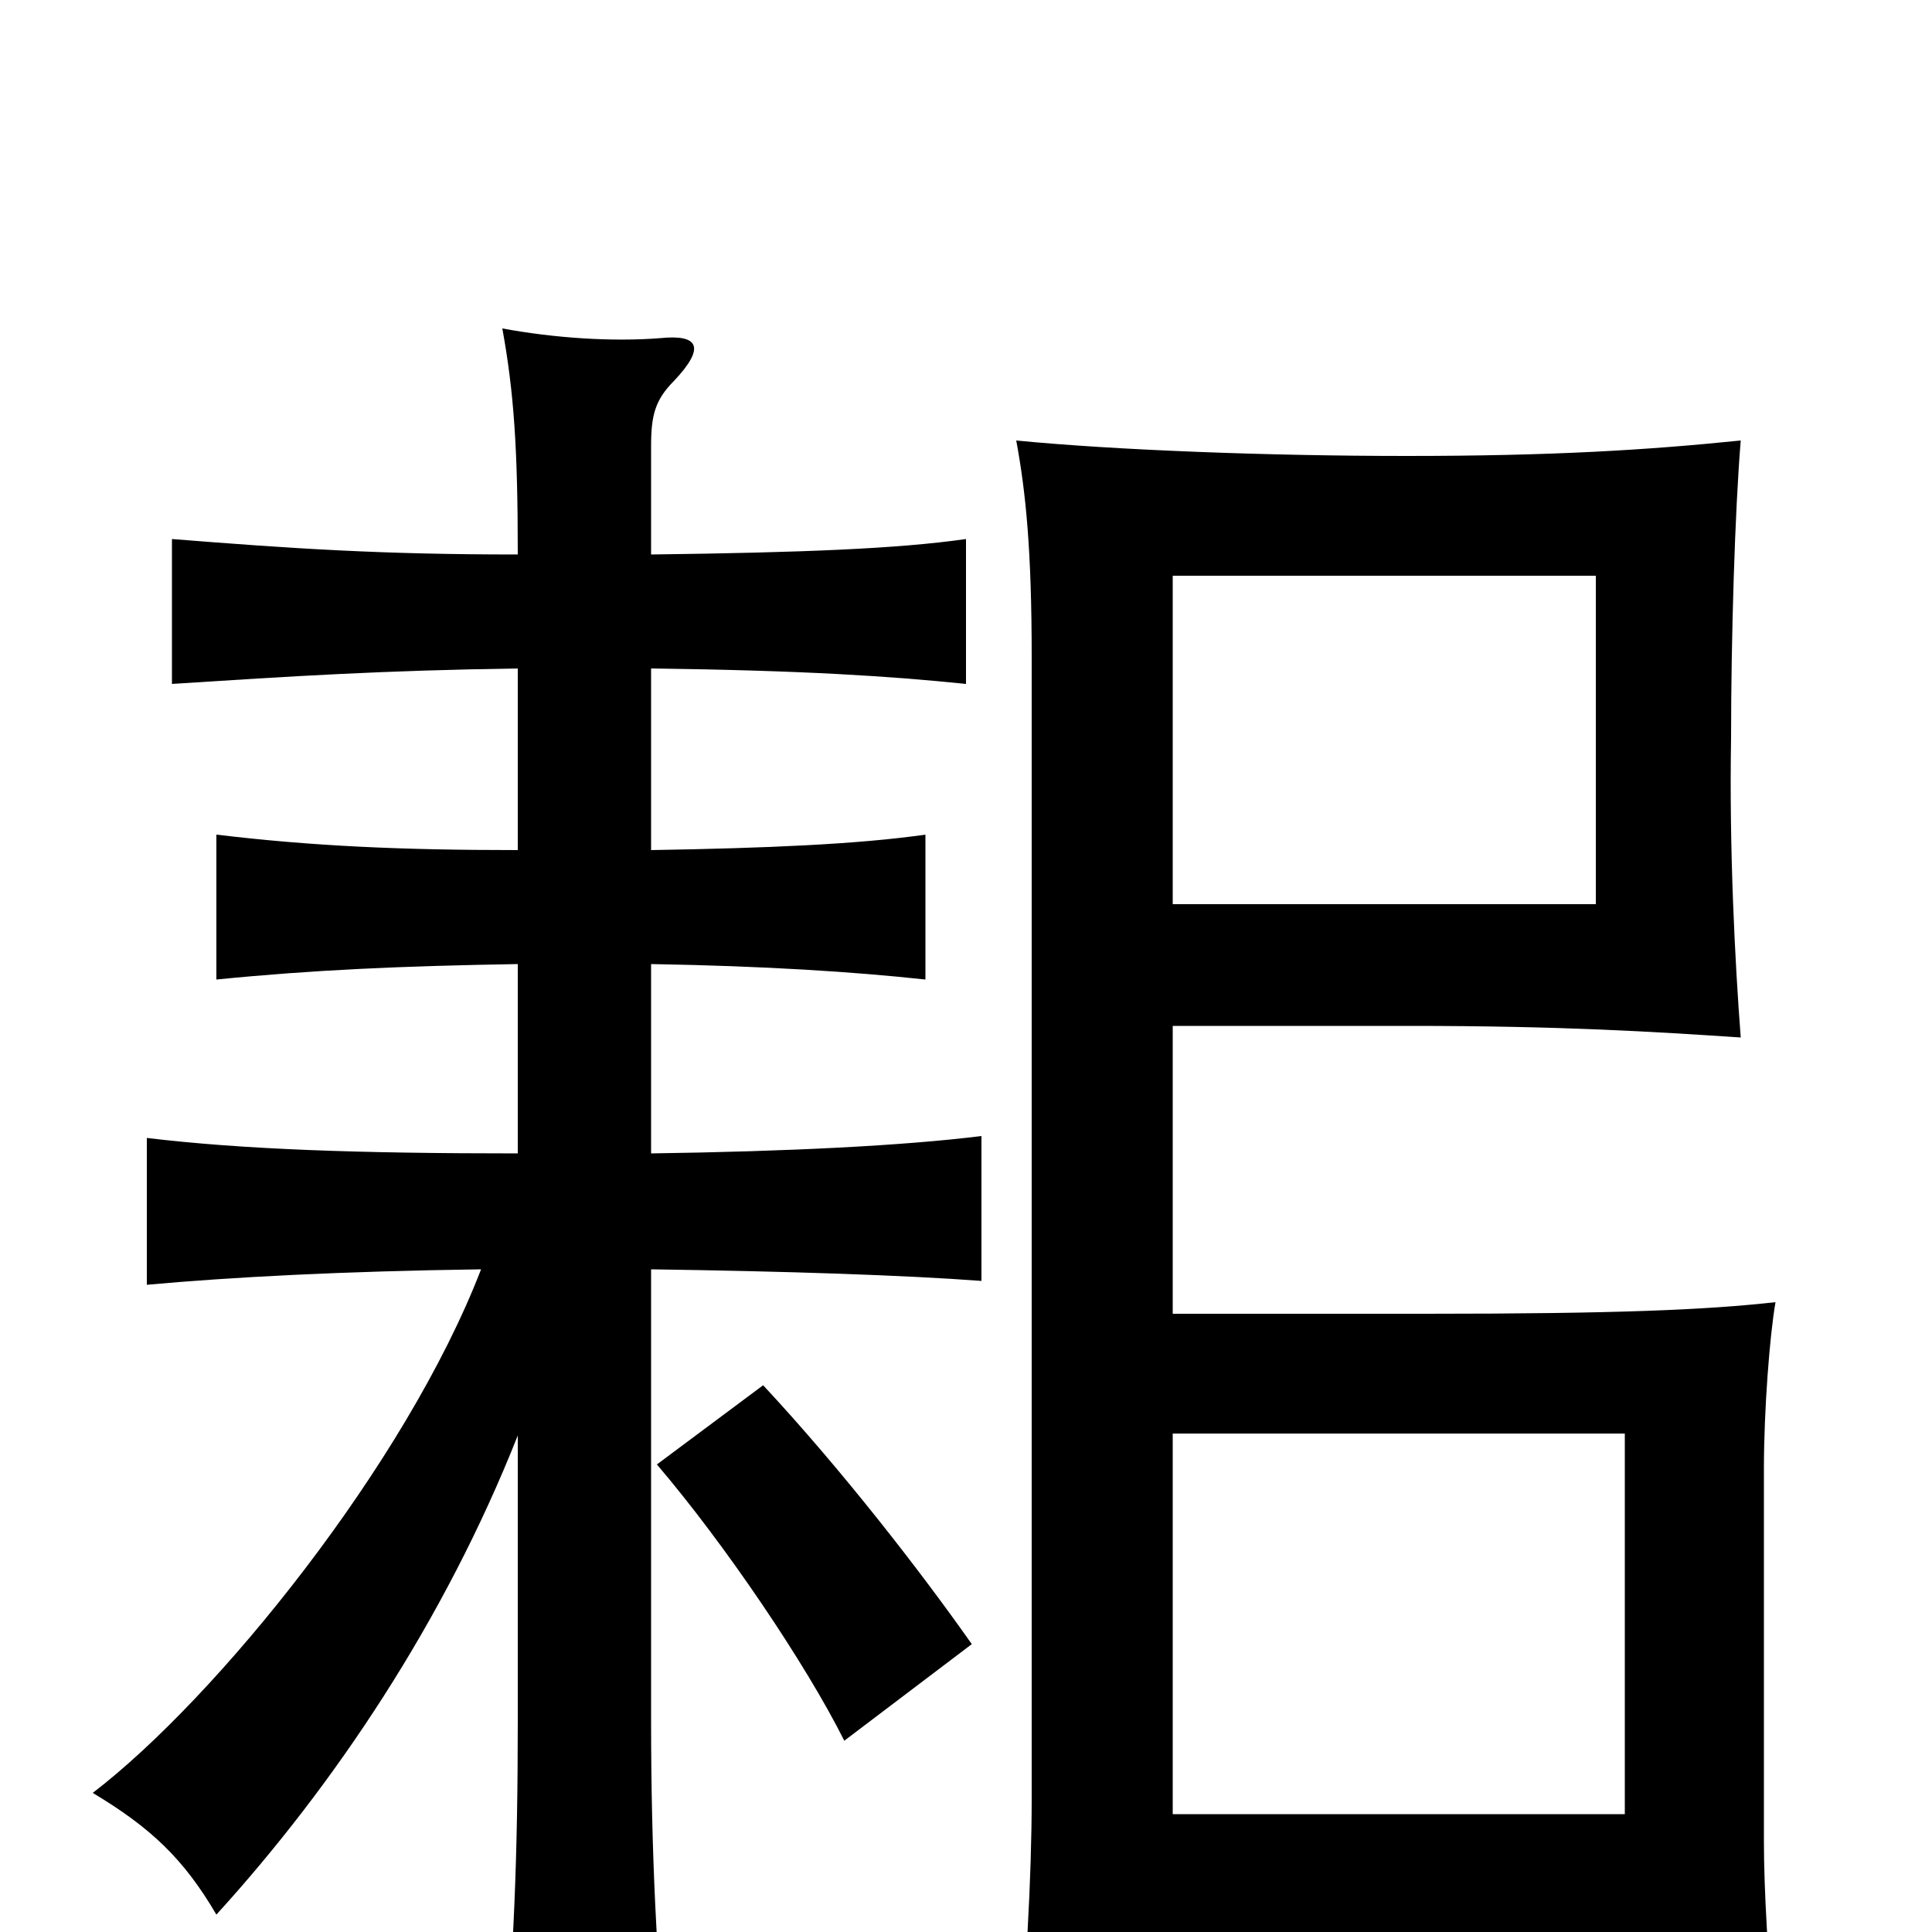 <svg xmlns="http://www.w3.org/2000/svg" viewBox="0 -1000 1000 1000">
	<path fill="#000000" d="M607 -532V-702H826V-532ZM503 -149C477 -186 436 -239 395 -283L340 -242C375 -201 417 -139 437 -99ZM841 1V54H919C915 15 913 -23 913 -47V-240C913 -270 916 -309 919 -326C883 -322 837 -320 738 -320H607V-469H730C808 -469 856 -466 901 -463C898 -502 895 -561 896 -618C896 -670 898 -736 901 -772C852 -767 803 -764 728 -764C657 -764 577 -767 526 -772C531 -745 534 -715 534 -660V-69C534 -29 531 27 526 71H611C609 46 608 23 608 1ZM607 -61V-258H841V-61ZM268 -257V-110C268 -39 266 11 260 78H345C340 11 337 -39 337 -110V-343C407 -342 468 -340 508 -337V-412C468 -407 408 -404 337 -403V-501C396 -500 442 -497 479 -493V-568C444 -563 397 -561 337 -560V-654C416 -653 461 -650 500 -646V-721C465 -716 416 -714 337 -713V-769C337 -785 339 -793 349 -803C365 -820 362 -827 342 -825C317 -823 287 -825 260 -830C266 -797 268 -768 268 -713C197 -713 152 -716 89 -721V-646C151 -650 198 -653 268 -654V-560C208 -560 162 -562 112 -568V-493C162 -498 208 -500 268 -501V-403C186 -403 126 -405 76 -411V-335C120 -339 177 -342 249 -343C210 -242 112 -121 48 -72C78 -54 95 -38 112 -9C173 -76 230 -161 268 -257Z"/>
</svg>